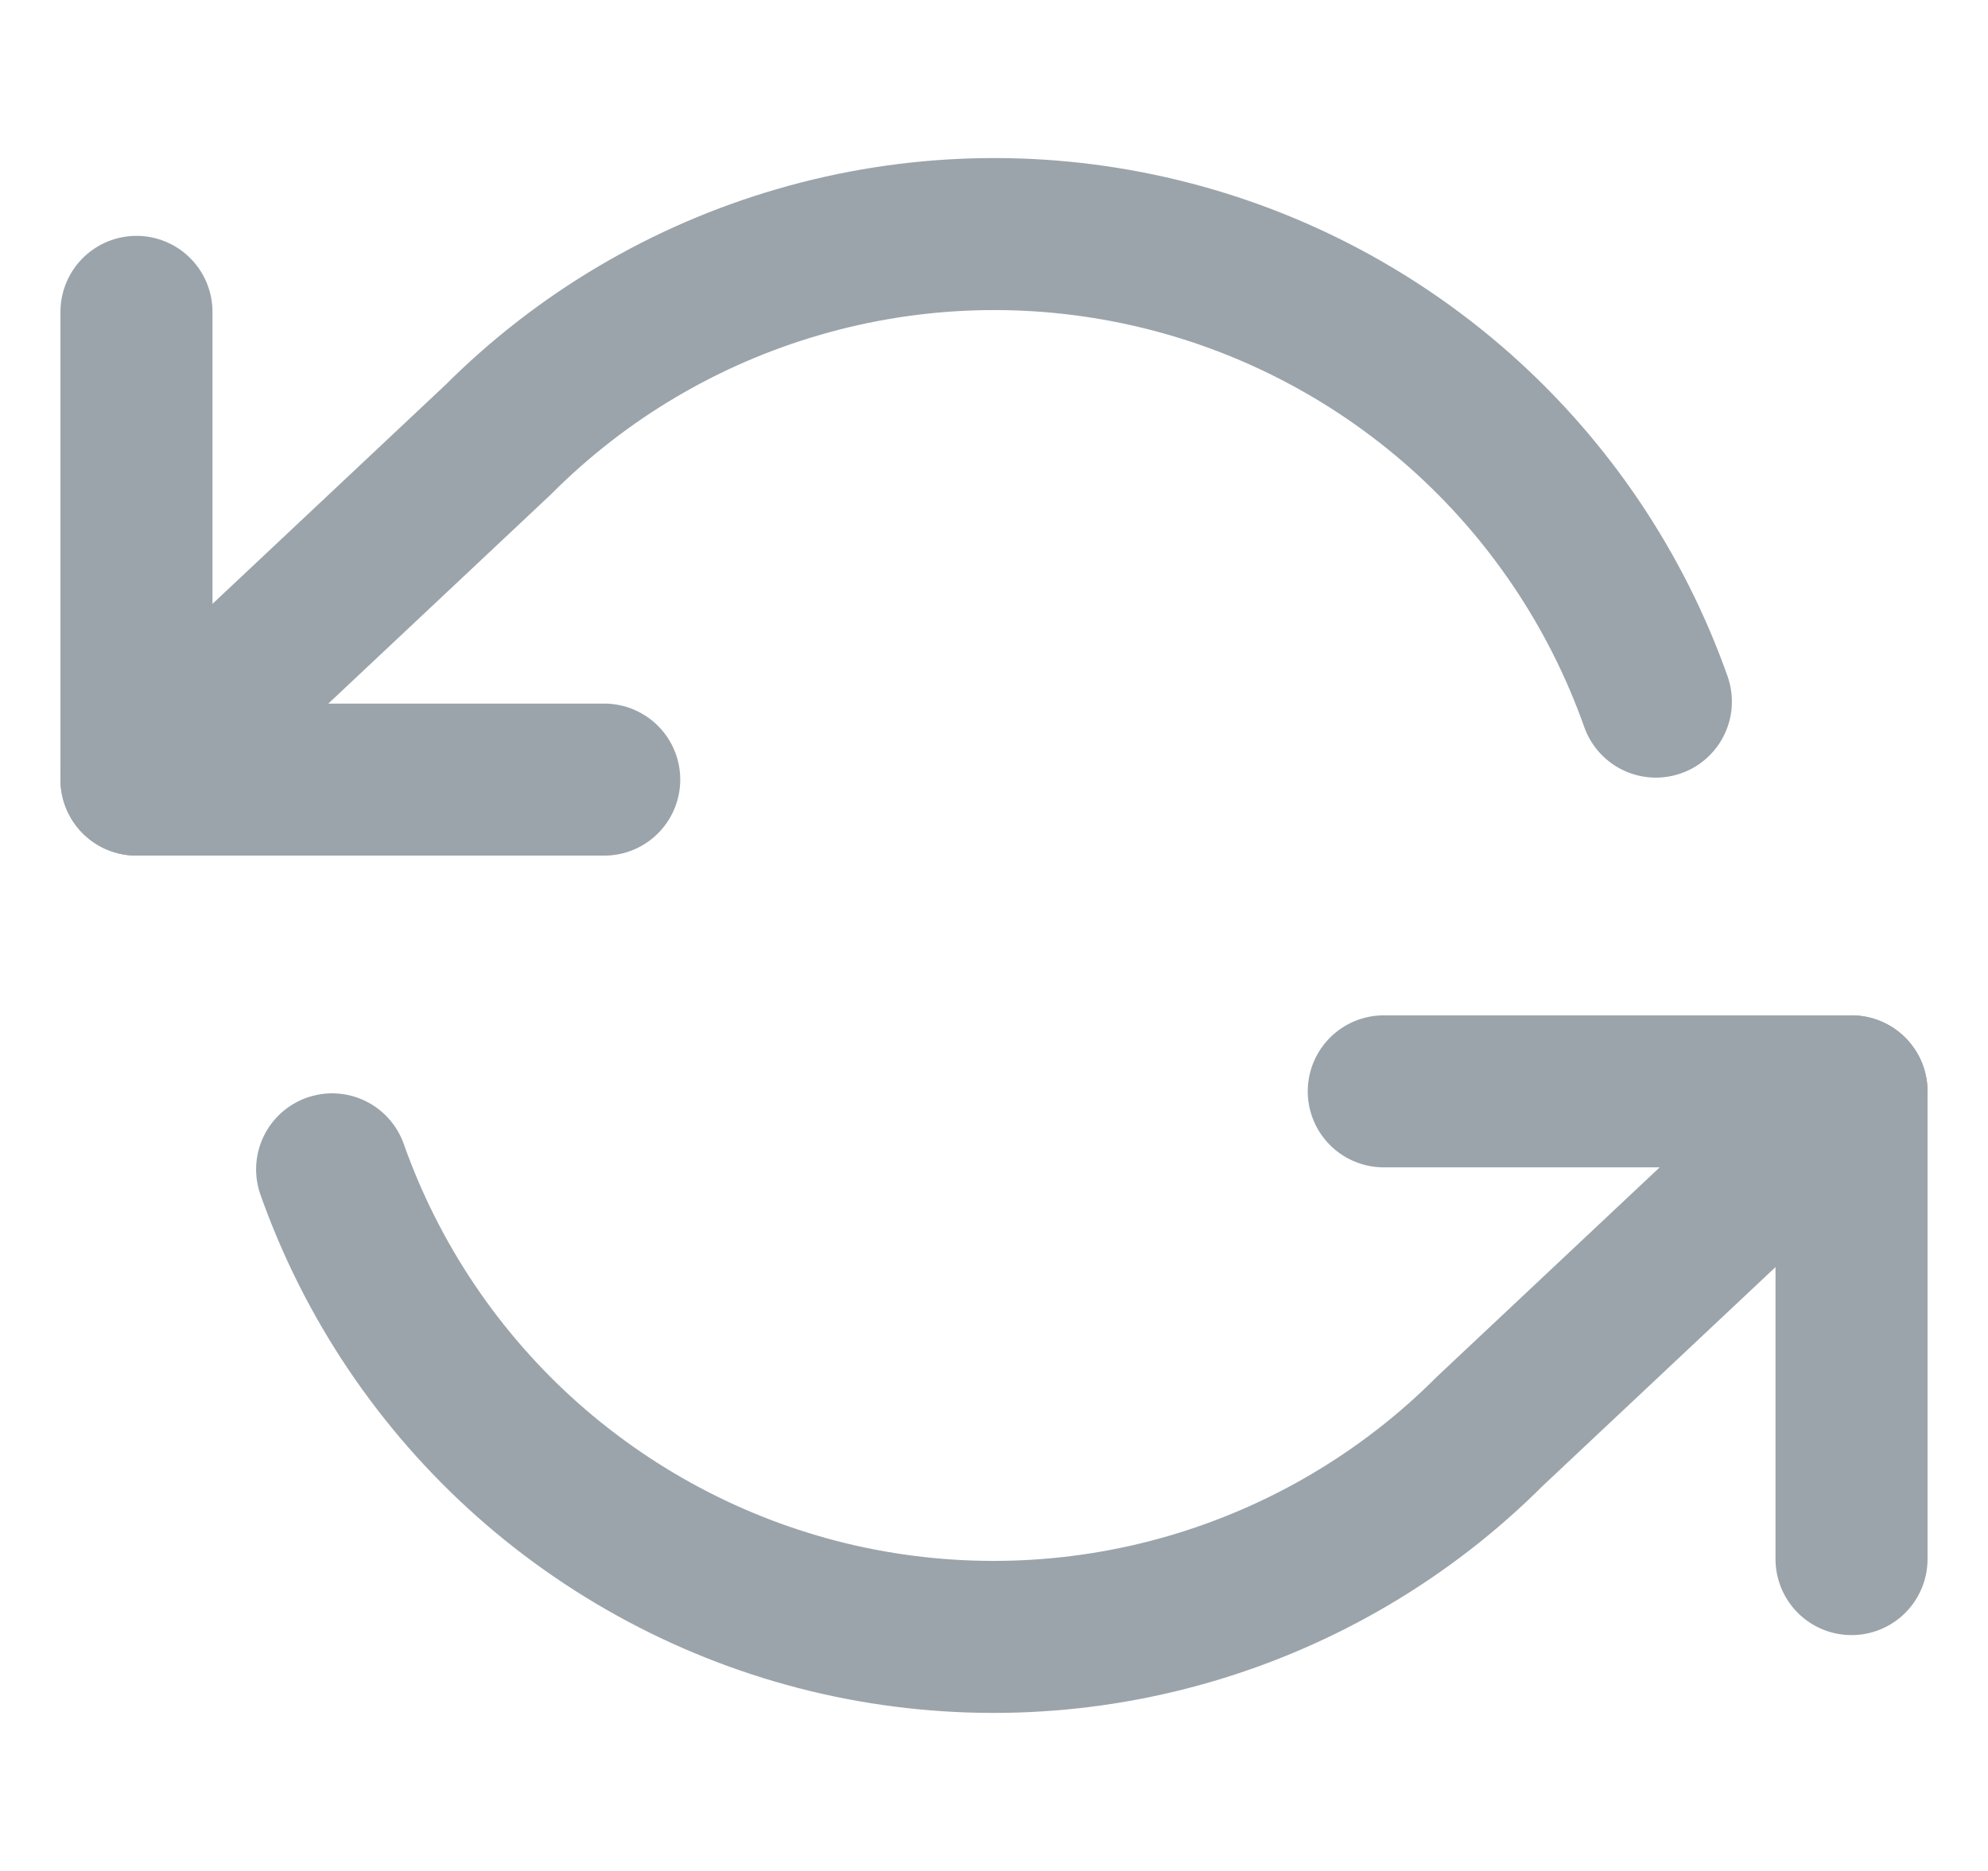 <svg width="17" height="16" viewBox="0 0 17 16" fill="none" xmlns="http://www.w3.org/2000/svg">
<g clip-path="url(#clip0_29318_51108)">
<path d="M1.167 2.667V6.667H5.167" stroke="#9BA4AB" stroke-width="1.3" stroke-linecap="round" stroke-linejoin="round"/>
<path d="M15.833 13.333V9.333H11.833" stroke="#9BA4AB" stroke-width="1.3" stroke-linecap="round" stroke-linejoin="round"/>
<path d="M14.16 6C13.822 5.045 13.247 4.19 12.49 3.517C11.732 2.844 10.816 2.373 9.828 2.15C8.839 1.926 7.81 1.956 6.837 2.238C5.863 2.519 4.976 3.043 4.26 3.76L1.167 6.667M15.833 9.333L12.74 12.24C12.024 12.957 11.137 13.48 10.164 13.762C9.19 14.044 8.161 14.074 7.172 13.851C6.184 13.627 5.268 13.156 4.51 12.483C3.753 11.81 3.178 10.956 2.84 10" stroke="#9BA4AB" stroke-width="1.3" stroke-linecap="round" stroke-linejoin="round"/>
</g>
<defs>
<clipPath id="clip0_29318_51108">
<rect width="16" height="16" fill="white" transform="translate(0.5)"/>
</clipPath>
</defs>
</svg>
